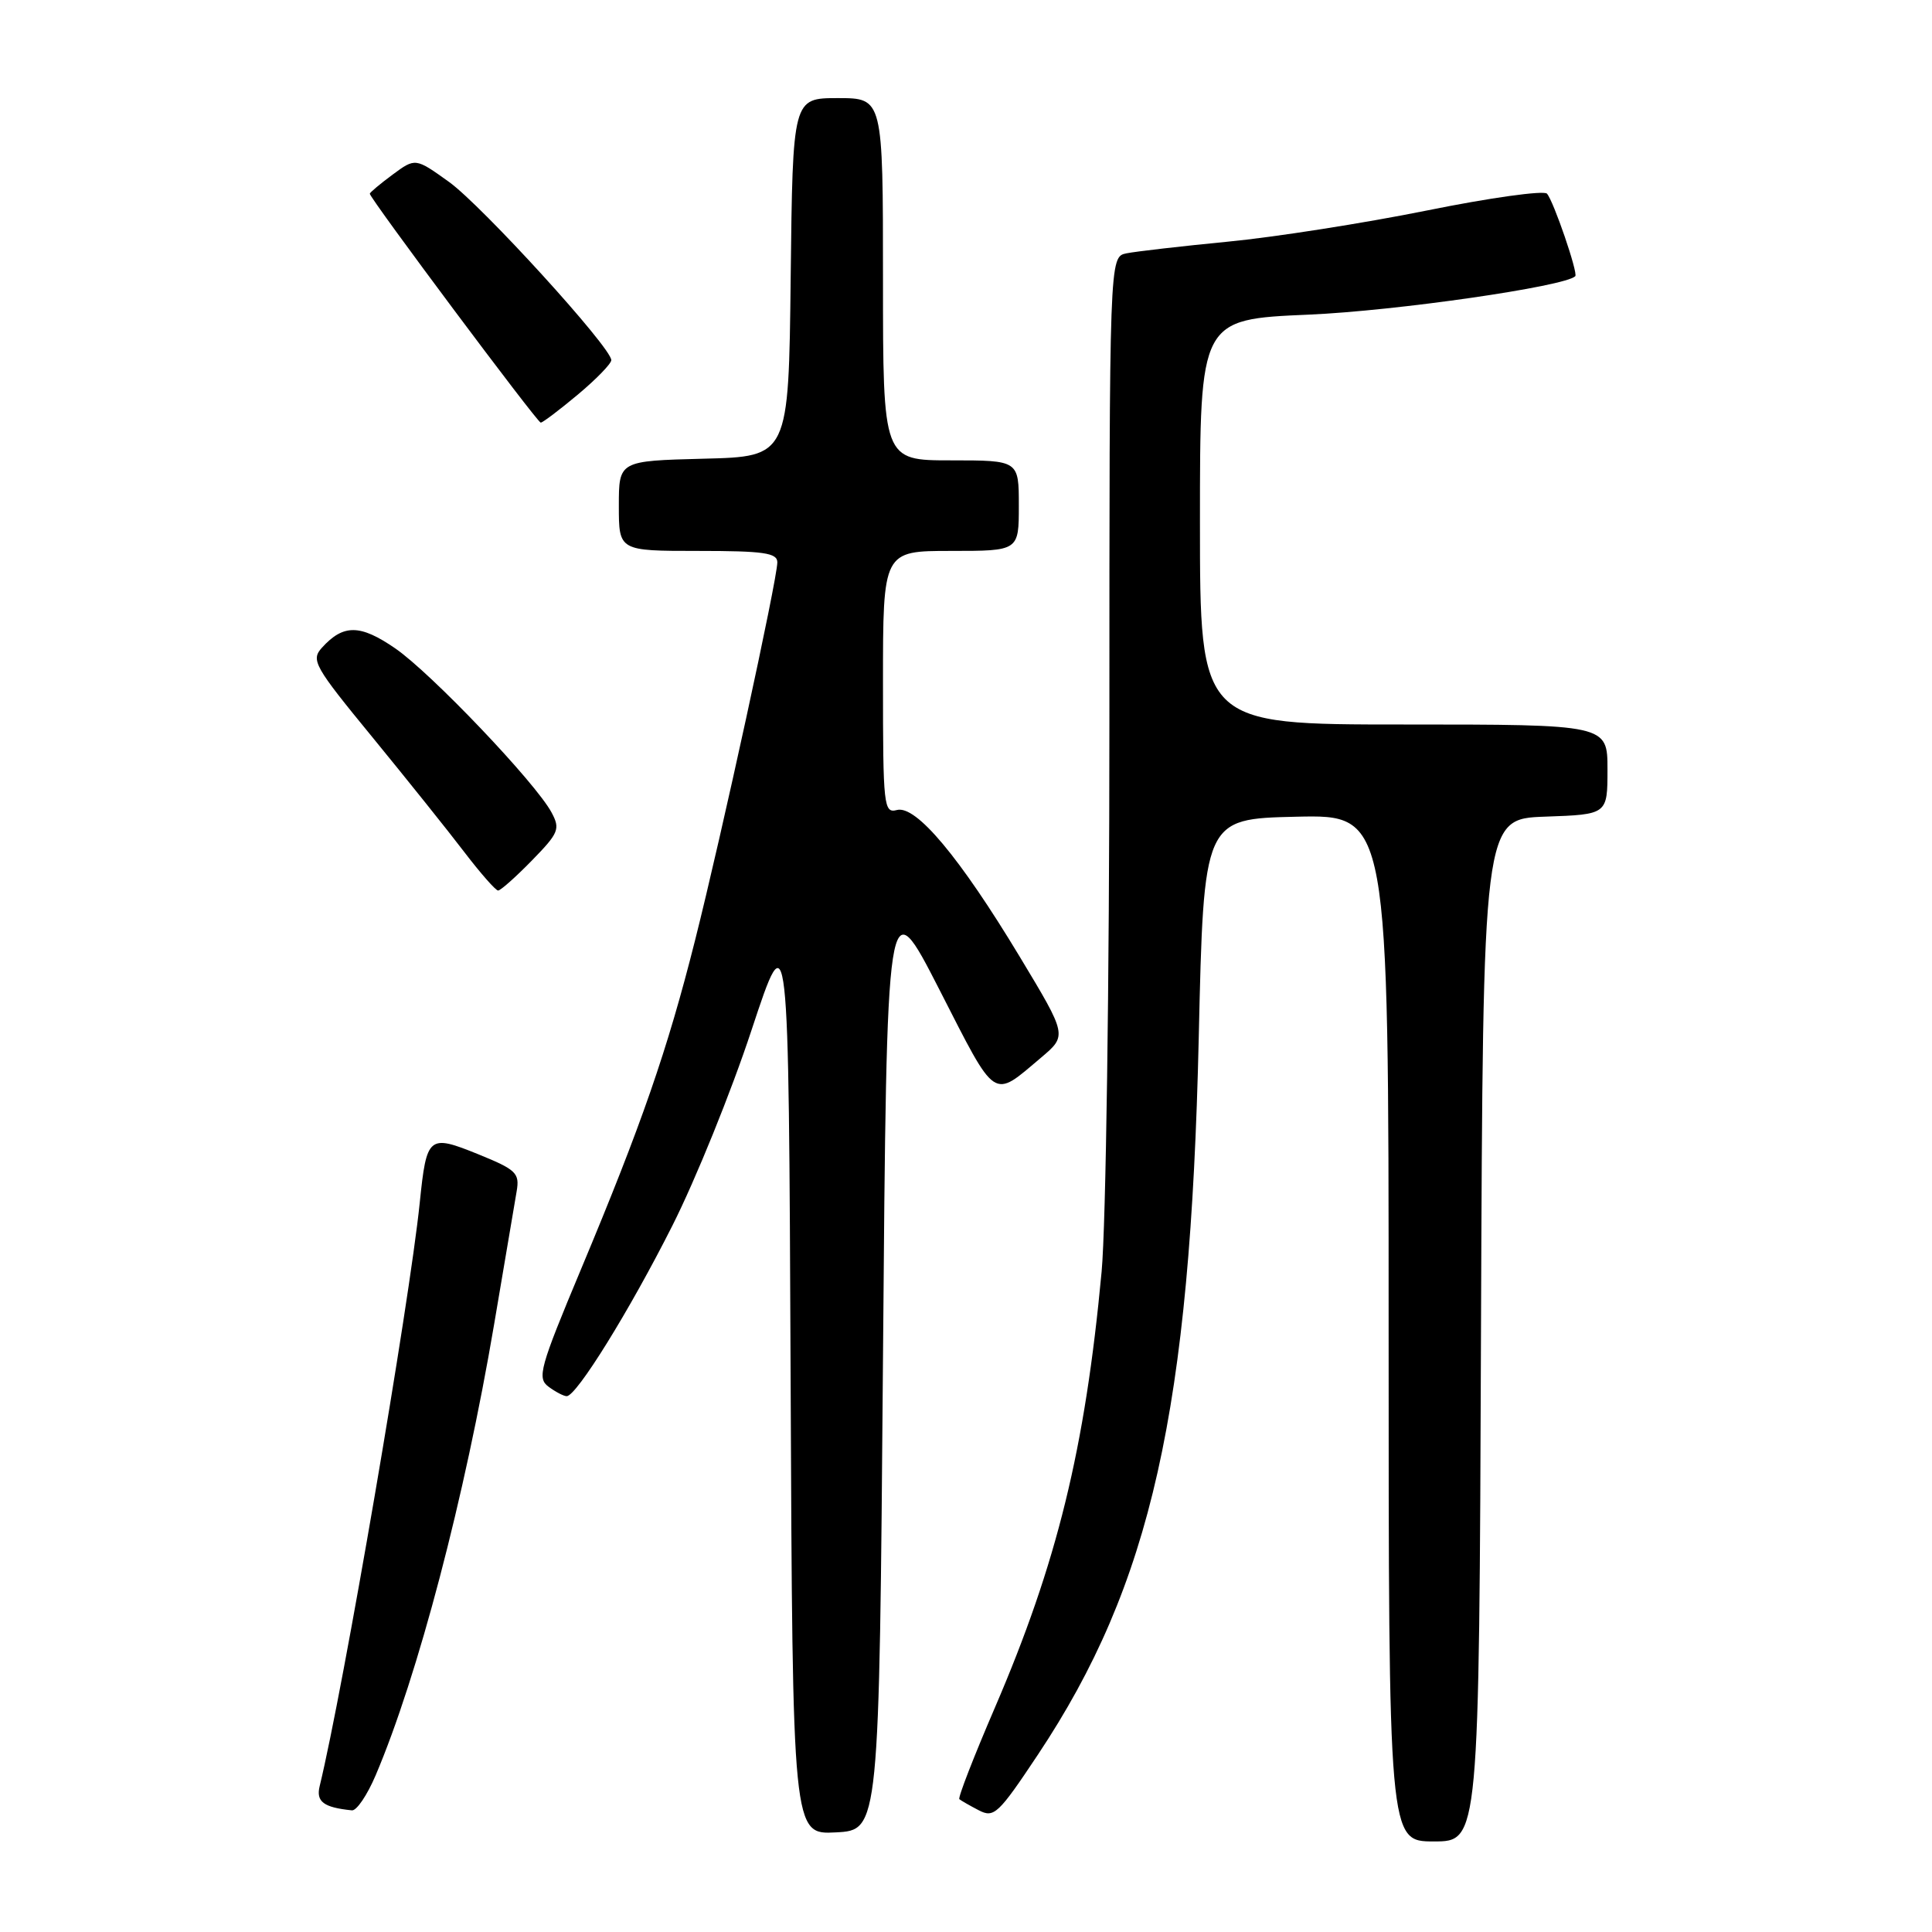 <?xml version="1.0" encoding="UTF-8" standalone="no"?>
<!DOCTYPE svg PUBLIC "-//W3C//DTD SVG 1.1//EN" "http://www.w3.org/Graphics/SVG/1.1/DTD/svg11.dtd" >
<svg xmlns="http://www.w3.org/2000/svg" xmlns:xlink="http://www.w3.org/1999/xlink" version="1.1" viewBox="0 0 256 256">
 <g >
 <path fill="currentColor"
d=" M 196.24 176.25 C 196.50 108.50 196.50 108.50 204.75 108.21 C 213.00 107.92 213.00 107.92 213.00 101.96 C 213.00 96.00 213.00 96.00 186.00 96.00 C 159.00 96.00 159.00 96.00 159.00 69.16 C 159.00 42.31 159.00 42.31 173.43 41.69 C 184.99 41.19 207.37 37.96 208.73 36.60 C 209.13 36.20 205.85 26.62 204.98 25.66 C 204.57 25.21 197.41 26.20 189.08 27.89 C 180.75 29.57 168.88 31.43 162.72 32.02 C 156.55 32.62 150.49 33.32 149.25 33.57 C 147.00 34.04 147.00 34.04 147.00 95.77 C 147.00 130.22 146.54 162.36 145.97 168.50 C 143.78 192.00 140.07 207.12 131.82 226.29 C 129.03 232.77 126.91 238.22 127.12 238.40 C 127.33 238.58 128.48 239.24 129.69 239.87 C 131.71 240.92 132.28 240.39 137.53 232.50 C 152.54 209.94 157.72 186.86 158.84 137.50 C 159.50 108.50 159.50 108.50 171.75 108.22 C 184.00 107.94 184.00 107.94 184.00 175.97 C 184.00 244.00 184.00 244.00 189.99 244.00 C 195.99 244.00 195.99 244.00 196.24 176.25 Z  M 117.00 180.00 C 117.50 117.50 117.50 117.50 124.49 131.16 C 132.12 146.09 131.44 145.63 137.96 140.13 C 141.41 137.21 141.41 137.21 135.12 126.77 C 127.16 113.57 121.38 106.67 118.85 107.33 C 117.10 107.79 117.00 106.87 117.00 90.41 C 117.00 73.00 117.00 73.00 126.00 73.00 C 135.00 73.00 135.00 73.00 135.00 67.00 C 135.00 61.00 135.00 61.00 126.00 61.00 C 117.00 61.00 117.00 61.00 117.00 37.00 C 117.00 13.00 117.00 13.00 111.02 13.00 C 105.04 13.00 105.04 13.00 104.77 36.75 C 104.50 60.50 104.50 60.50 93.25 60.78 C 82.00 61.07 82.00 61.07 82.00 67.03 C 82.00 73.00 82.00 73.00 92.50 73.00 C 101.20 73.00 103.00 73.26 103.00 74.51 C 103.00 76.75 95.62 110.66 92.09 124.63 C 88.42 139.19 85.01 149.01 77.02 168.10 C 71.50 181.29 71.14 182.60 72.69 183.75 C 73.62 184.44 74.70 185.00 75.09 185.00 C 76.39 185.00 83.42 173.66 89.09 162.41 C 92.17 156.31 96.90 144.64 99.59 136.47 C 104.50 121.63 104.50 121.63 104.76 182.37 C 105.02 243.10 105.02 243.10 110.76 242.80 C 116.50 242.50 116.50 242.50 117.00 180.00 Z  M 49.77 235.25 C 55.37 222.09 61.59 198.38 65.47 175.50 C 66.87 167.25 68.21 159.31 68.46 157.85 C 68.87 155.44 68.41 154.99 63.36 152.94 C 56.79 150.28 56.53 150.49 55.62 159.35 C 54.24 172.78 45.48 223.85 42.36 236.66 C 41.85 238.73 42.87 239.50 46.63 239.88 C 47.25 239.95 48.66 237.86 49.77 235.25 Z  M 70.48 114.02 C 74.04 110.37 74.26 109.85 73.08 107.65 C 70.98 103.73 57.13 89.19 52.38 85.92 C 47.72 82.71 45.50 82.69 42.66 85.82 C 41.17 87.47 41.62 88.27 49.35 97.69 C 53.90 103.25 59.38 110.09 61.52 112.90 C 63.66 115.70 65.68 118.00 66.00 118.00 C 66.33 118.00 68.34 116.21 70.48 114.02 Z  M 76.56 52.29 C 79.00 50.25 81.00 48.19 81.00 47.72 C 81.00 46.05 63.87 27.25 59.49 24.10 C 55.04 20.91 55.04 20.91 52.02 23.14 C 50.36 24.37 49.00 25.51 49.00 25.67 C 49.00 26.28 71.19 56.00 71.65 56.00 C 71.91 56.00 74.12 54.33 76.56 52.29 Z "/>
</g>
</svg>